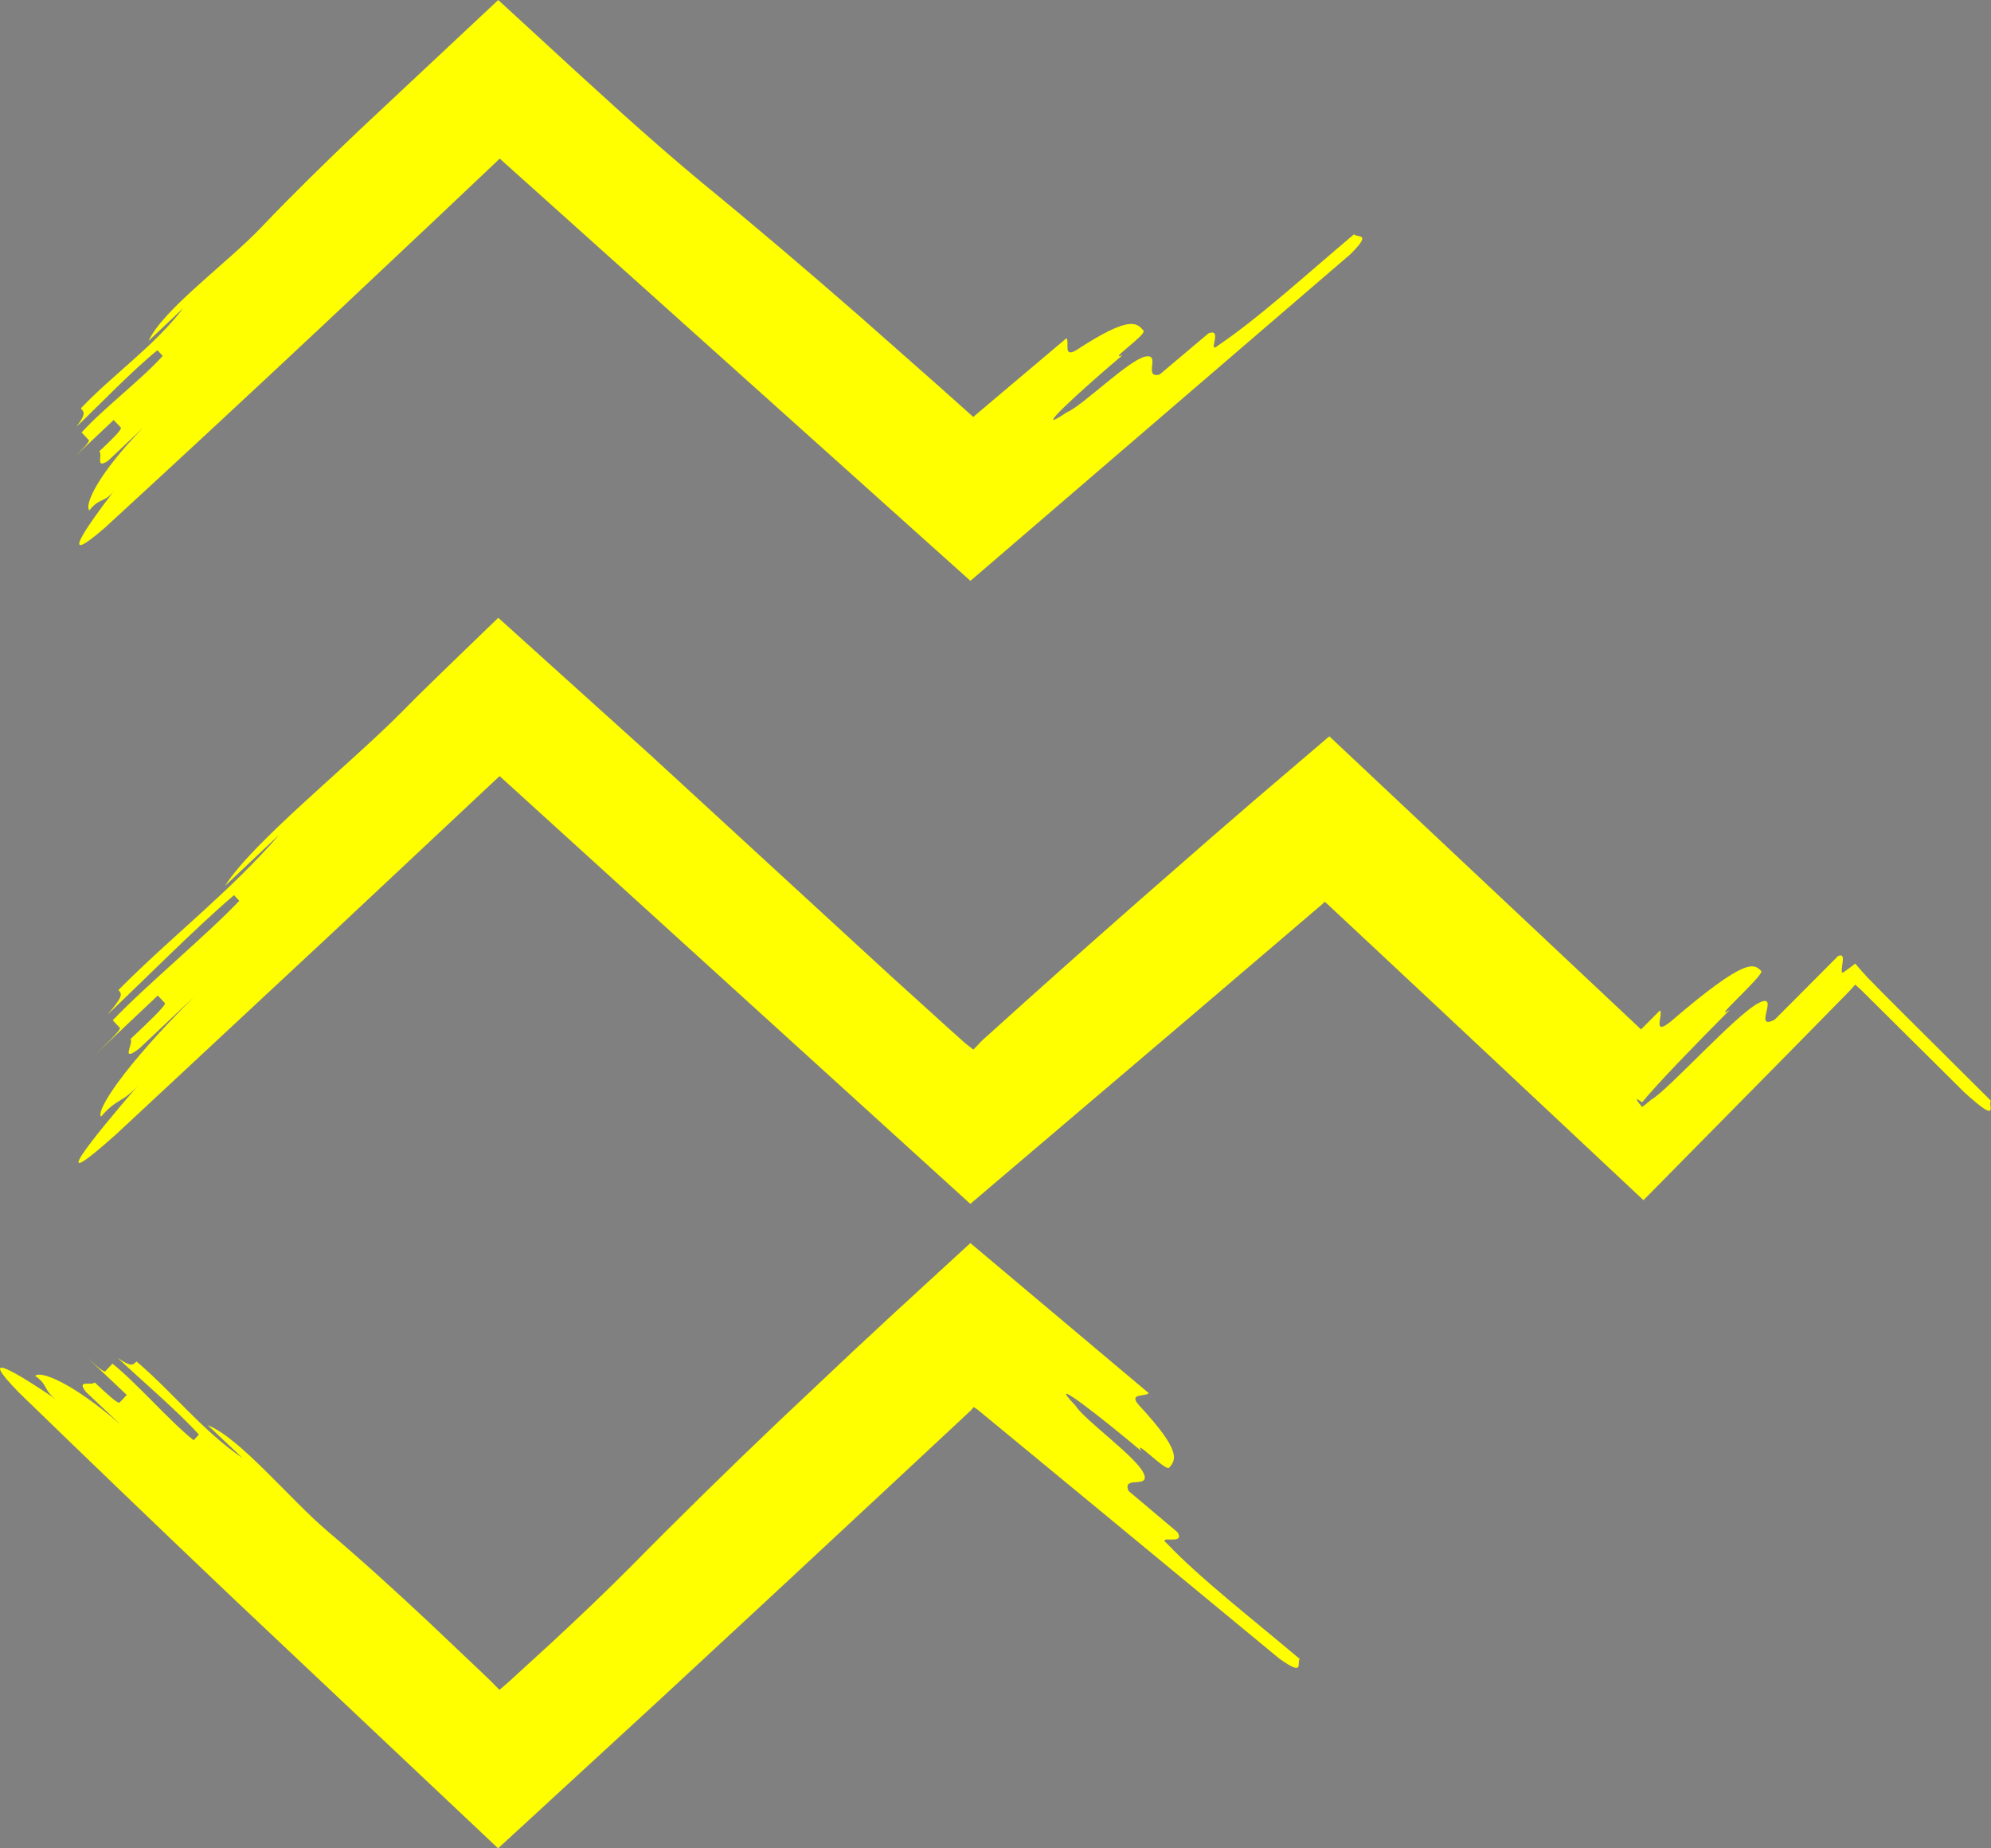 <?xml version="1.0" encoding="utf-8"?>
<!-- Generator: Adobe Illustrator 17.0.0, SVG Export Plug-In . SVG Version: 6.00 Build 0)  -->
<!DOCTYPE svg PUBLIC "-//W3C//DTD SVG 1.1//EN" "http://www.w3.org/Graphics/SVG/1.1/DTD/svg11.dtd">
<svg version="1.1" id="Layer_1" xmlns="http://www.w3.org/2000/svg" xmlns:xlink="http://www.w3.org/1999/xlink" x="0px" y="0px"
	 width="175.02px" height="162.449px" viewBox="0 0 175.02 162.449" enable-background="new 0 0 175.02 162.449"
	 xml:space="preserve">
<rect x="0" y="0" width="175.02" height="162.449" fill="#808080" stroke="none"/>
<path fill="#3A122D" d="M1013.903,353.843L686.828-212.511H446.431l-328.603,569h0.113c-0.07,0.135-0.113,0.271-0.113,0.406
	c0,10.269,201.948,18.594,451.064,18.594c249.115,0,451.063-8.325,451.063-18.594
	C1019.956,355.855,1017.883,354.836,1013.903,353.843z"/>
<g>
	<g>
		<g>
			<g>
				<path fill="#FFFF00" d="M35.373,62.519c0.439-0.442,0.88-0.886,1.324-1.333c0.705-0.689,1.414-1.382,2.127-2.08
					c1.639-1.584,3.297-3.188,4.976-4.81c4.335,3.909,8.808,7.943,13.353,12.042c3.474,3.193,7.002,6.436,10.53,9.679
					c3.528,3.242,7.055,6.483,10.527,9.673c1.747,1.583,3.48,3.152,5.193,4.704l1.287,1.153l0.212,0.182l0.138,0.112l0.524,0.408
					c0.147-0.152,0.292-0.302,0.437-0.451c0.196-0.197-0.011-0.058,0.987-0.939c4.2-3.797,8.505-7.627,12.876-11.469
					c2.191-1.916,4.393-3.84,6.602-5.77c1.269-1.097,2.54-2.195,3.812-3.295c2.19-1.869,4.383-3.74,6.577-5.612
					c9.197,8.646,18.441,17.335,27.404,25.761c0.558-0.56,1.111-1.116,1.66-1.667c0.321,0.321-0.739,2.349,0.965,0.961
					c6.652-5.711,7.295-5.07,7.938-4.429c0.322,0.321-4.627,4.644-2.766,3.419c-1.457,1.462-3.282,3.327-4.775,4.89
					c-1.223,1.292-2.335,2.506-2.932,3.236c-0.546-0.407-0.684-0.402,0.006,0.411c0.171-0.122,0.439-0.34,0.795-0.642
					c1.397-0.759,7.422-7.449,9.413-8.482c2.027-1.069-0.578,2.51,1.447,1.442c1.394-1.398,4.177-4.191,5.568-5.588
					c0.571-0.251,0.411,0.393,0.359,0.847c-0.066,0.469-0.077,0.801,0.216,0.507c0.325-0.221,0.63-0.447,0.933-0.692
					c0.38,0.457,0.751,0.873,1.138,1.283c0.429,0.437,0.866,0.882,1.31,1.333c0.601,0.602,1.211,1.213,1.828,1.831
					c2.477,2.463,5.068,5.041,7.658,7.617c-0.322,0.321,0.903,2.193-2.343-0.745c-2.178-2.161-4.358-4.324-6.542-6.49l-1.638-1.625
					l-0.819-0.813l-0.156-0.146l-0.436-0.394l-0.29,0.323l-0.138,0.155l-0.119,0.127l-0.58,0.59l-4.644,4.726
					c-4.276,4.336-8.558,8.677-12.844,13.024c-5.853-5.488-11.714-10.984-17.582-16.486l-6.983-6.53l-3.289-3.073l-0.189-0.135
					l-0.176,0.193l-3.877,3.311l-7.759,6.621l-19.318,16.424c-13.816-12.554-27.625-25.101-41.38-37.599
					c-4.973,4.662-9.937,9.314-14.887,13.955c-6.266,5.836-12.516,11.656-18.746,17.459c-6.51,5.833-2.365,0.672,1.935-4.323
					c-1.432,1.664-1.899,1.168-3.336,2.837c-0.467-0.495,1.934-4.323,8.136-10.49l-4.769,4.501
					c-1.745,1.336-0.467-0.495-0.779-0.825c1.589-1.5,3.179-3.001,3.023-3.166c-0.156-0.165-0.467-0.495-0.623-0.66
					c-1.589,1.5-4.769,4.501-6.356,6c1.588-1.499,3.177-2.999,3.021-3.164s-0.467-0.495-0.624-0.661
					c3.023-3.166,8.102-7.335,11.125-10.501l-0.467-0.495c-3.335,2.836-7.946,7.5-11.125,10.501
					c1.434-1.666,1.278-1.831,0.966-2.161c4.613-4.666,9.847-8.67,14.146-13.665l-4.767,4.499
					C22.192,74.023,30.76,67.186,35.373,62.519z"/>
			</g>
		</g>
	</g>
	<g>
		<g>
			<g>
				<path fill="#FFFF00" d="M22.935,20.014c2.642-2.778,5.543-5.621,8.564-8.493C35.536,7.74,39.677,3.861,43.799,0
					c2.278,2.093,4.551,4.181,6.808,6.255c1.289,1.173,2.568,2.337,3.833,3.488c2.503,2.252,4.979,4.416,7.4,6.419
					c4.541,3.715,9.133,7.626,13.714,11.624c2.281,2.012,4.569,4.032,6.856,6.05l3.098,2.767l0.08,0.034l0.048-0.06l0.011-0.012
					l0.705-0.597l1.493-1.262c1.988-1.677,3.958-3.34,5.905-4.982c0.292,0.347-0.34,1.771,0.878,1.042
					c4.722-3.091,5.308-2.396,5.893-1.702c0.292,0.347-3.212,2.708-1.851,2.154c-3.211,2.707-8.423,7.398-4.916,5.034
					c1.364-0.556,5.355-4.514,6.865-4.896c1.512-0.383-0.193,1.945,1.317,1.562c1.072-0.904,3.215-2.71,4.286-3.613
					c1.363-0.553-0.193,1.945,0.878,1.042c3.505-2.361,7.644-6.146,11.925-9.756c0.293,0.347,1.659-0.211-0.337,1.768
					c-11.057,9.503-22.199,19.08-33.382,28.691C71.542,38.704,57.707,26.296,43.917,13.928c0.007-0.001,0.017-0.004,0.026-0.009
					l0.017-0.009l-0.98,0.93l-4.811,4.553c-3.214,3.024-6.424,6.045-9.628,9.061c-6.422,6.018-12.85,11.988-19.28,17.89
					c-4.229,3.68-1.796,0.134,0.792-3.245c-0.862,1.126-1.33,0.63-2.195,1.759c-0.467-0.495,0.792-3.245,4.711-7.257l-3.056,2.885
					c-1.174,0.797-0.467-0.495-0.779-0.825c1.019-0.962,2.038-1.923,1.882-2.089c-0.156-0.165-0.467-0.495-0.623-0.66
					c-1.019,0.962-3.056,2.885-4.074,3.846c1.018-0.96,2.037-1.922,1.881-2.087c-0.156-0.165-0.468-0.495-0.624-0.661
					c1.882-2.088,5.249-4.642,7.13-6.731l-0.467-0.495c-2.193,1.758-5.093,4.807-7.13,6.731c0.863-1.127,0.707-1.292,0.396-1.622
					c2.9-3.05,6.423-5.439,9.011-8.818l-3.055,2.884C14.319,27.21,20.035,23.064,22.935,20.014z"/>
			</g>
		</g>
	</g>
	<g>
		<g>
			<g>
				<path fill="#FFFF00" d="M28.759,134.547c2.925,2.477,5.931,5.21,8.973,8.06c1.512,1.434,3.044,2.886,4.584,4.346l0.871,0.837
					l0.233,0.238l0.483,0.493l0.834-0.718c1.246-1.14,2.483-2.272,3.706-3.391c2.471-2.288,4.852-4.554,7.068-6.783
					c4.114-4.182,8.428-8.398,12.829-12.595c2.212-2.087,4.433-4.182,6.651-6.275l3.656-3.396c2.222-2.041,4.441-4.078,6.653-6.109
					c5.307,4.462,10.557,8.877,15.677,13.183c-0.292,0.347-1.803-0.035-0.878,1.042c3.845,4.131,3.259,4.826,2.674,5.52
					c-0.292,0.347-3.212-2.708-2.436-1.46c-3.211-2.707-8.716-7.05-5.793-3.993c0.778,1.25,5.355,4.514,5.987,5.937
					c0.633,1.425-1.949,0.139-1.317,1.562c1.072,0.904,3.215,2.71,4.286,3.613c0.775,1.249-1.95,0.139-0.878,1.042
					c2.919,3.055,7.351,6.493,11.632,10.103c-0.293,0.347,0.488,1.599-1.8-0.034c-5.032-4.155-10.084-8.326-15.15-12.509
					c-2.535-2.089-5.073-4.181-7.614-6.276l-3.788-3.121l-0.318-0.196l-0.175,0.213l-0.039,0.048
					c-0.041,0.042,0.074-0.059-0.231,0.224l-1.285,1.198l-5.145,4.796c-3.435,3.196-6.872,6.393-10.309,9.592l-10.332,9.577
					c-4.762,4.38-9.523,8.758-14.281,13.133c-7.726-7.289-15.439-14.566-23.128-21.819c-6.378-6.064-12.708-12.137-18.972-18.217
					c-3.917-4.009-0.237-1.785,3.285,0.604c-1.174-0.795-0.706-1.291-1.883-2.089c0.467-0.495,3.285,0.604,7.517,4.285l-3.057-2.885
					c-0.863-1.126,0.467-0.495,0.779-0.825c1.019,0.962,2.038,1.923,2.194,1.758c0.156-0.165,0.467-0.495,0.623-0.66
					c-1.019-0.962-3.057-2.885-4.074-3.846c1.018,0.961,2.037,1.922,2.192,1.757s0.467-0.495,0.624-0.661
					c2.193,1.759,4.937,4.973,7.131,6.731l0.467-0.495c-1.882-2.089-5.093-4.807-7.131-6.731c1.175,0.796,1.331,0.631,1.642,0.301
					c3.212,2.72,5.8,6.099,9.323,8.488l-3.056-2.884C21.078,126.36,25.547,131.827,28.759,134.547z"/>
			</g>
		</g>
	</g>
</g>
</svg>
